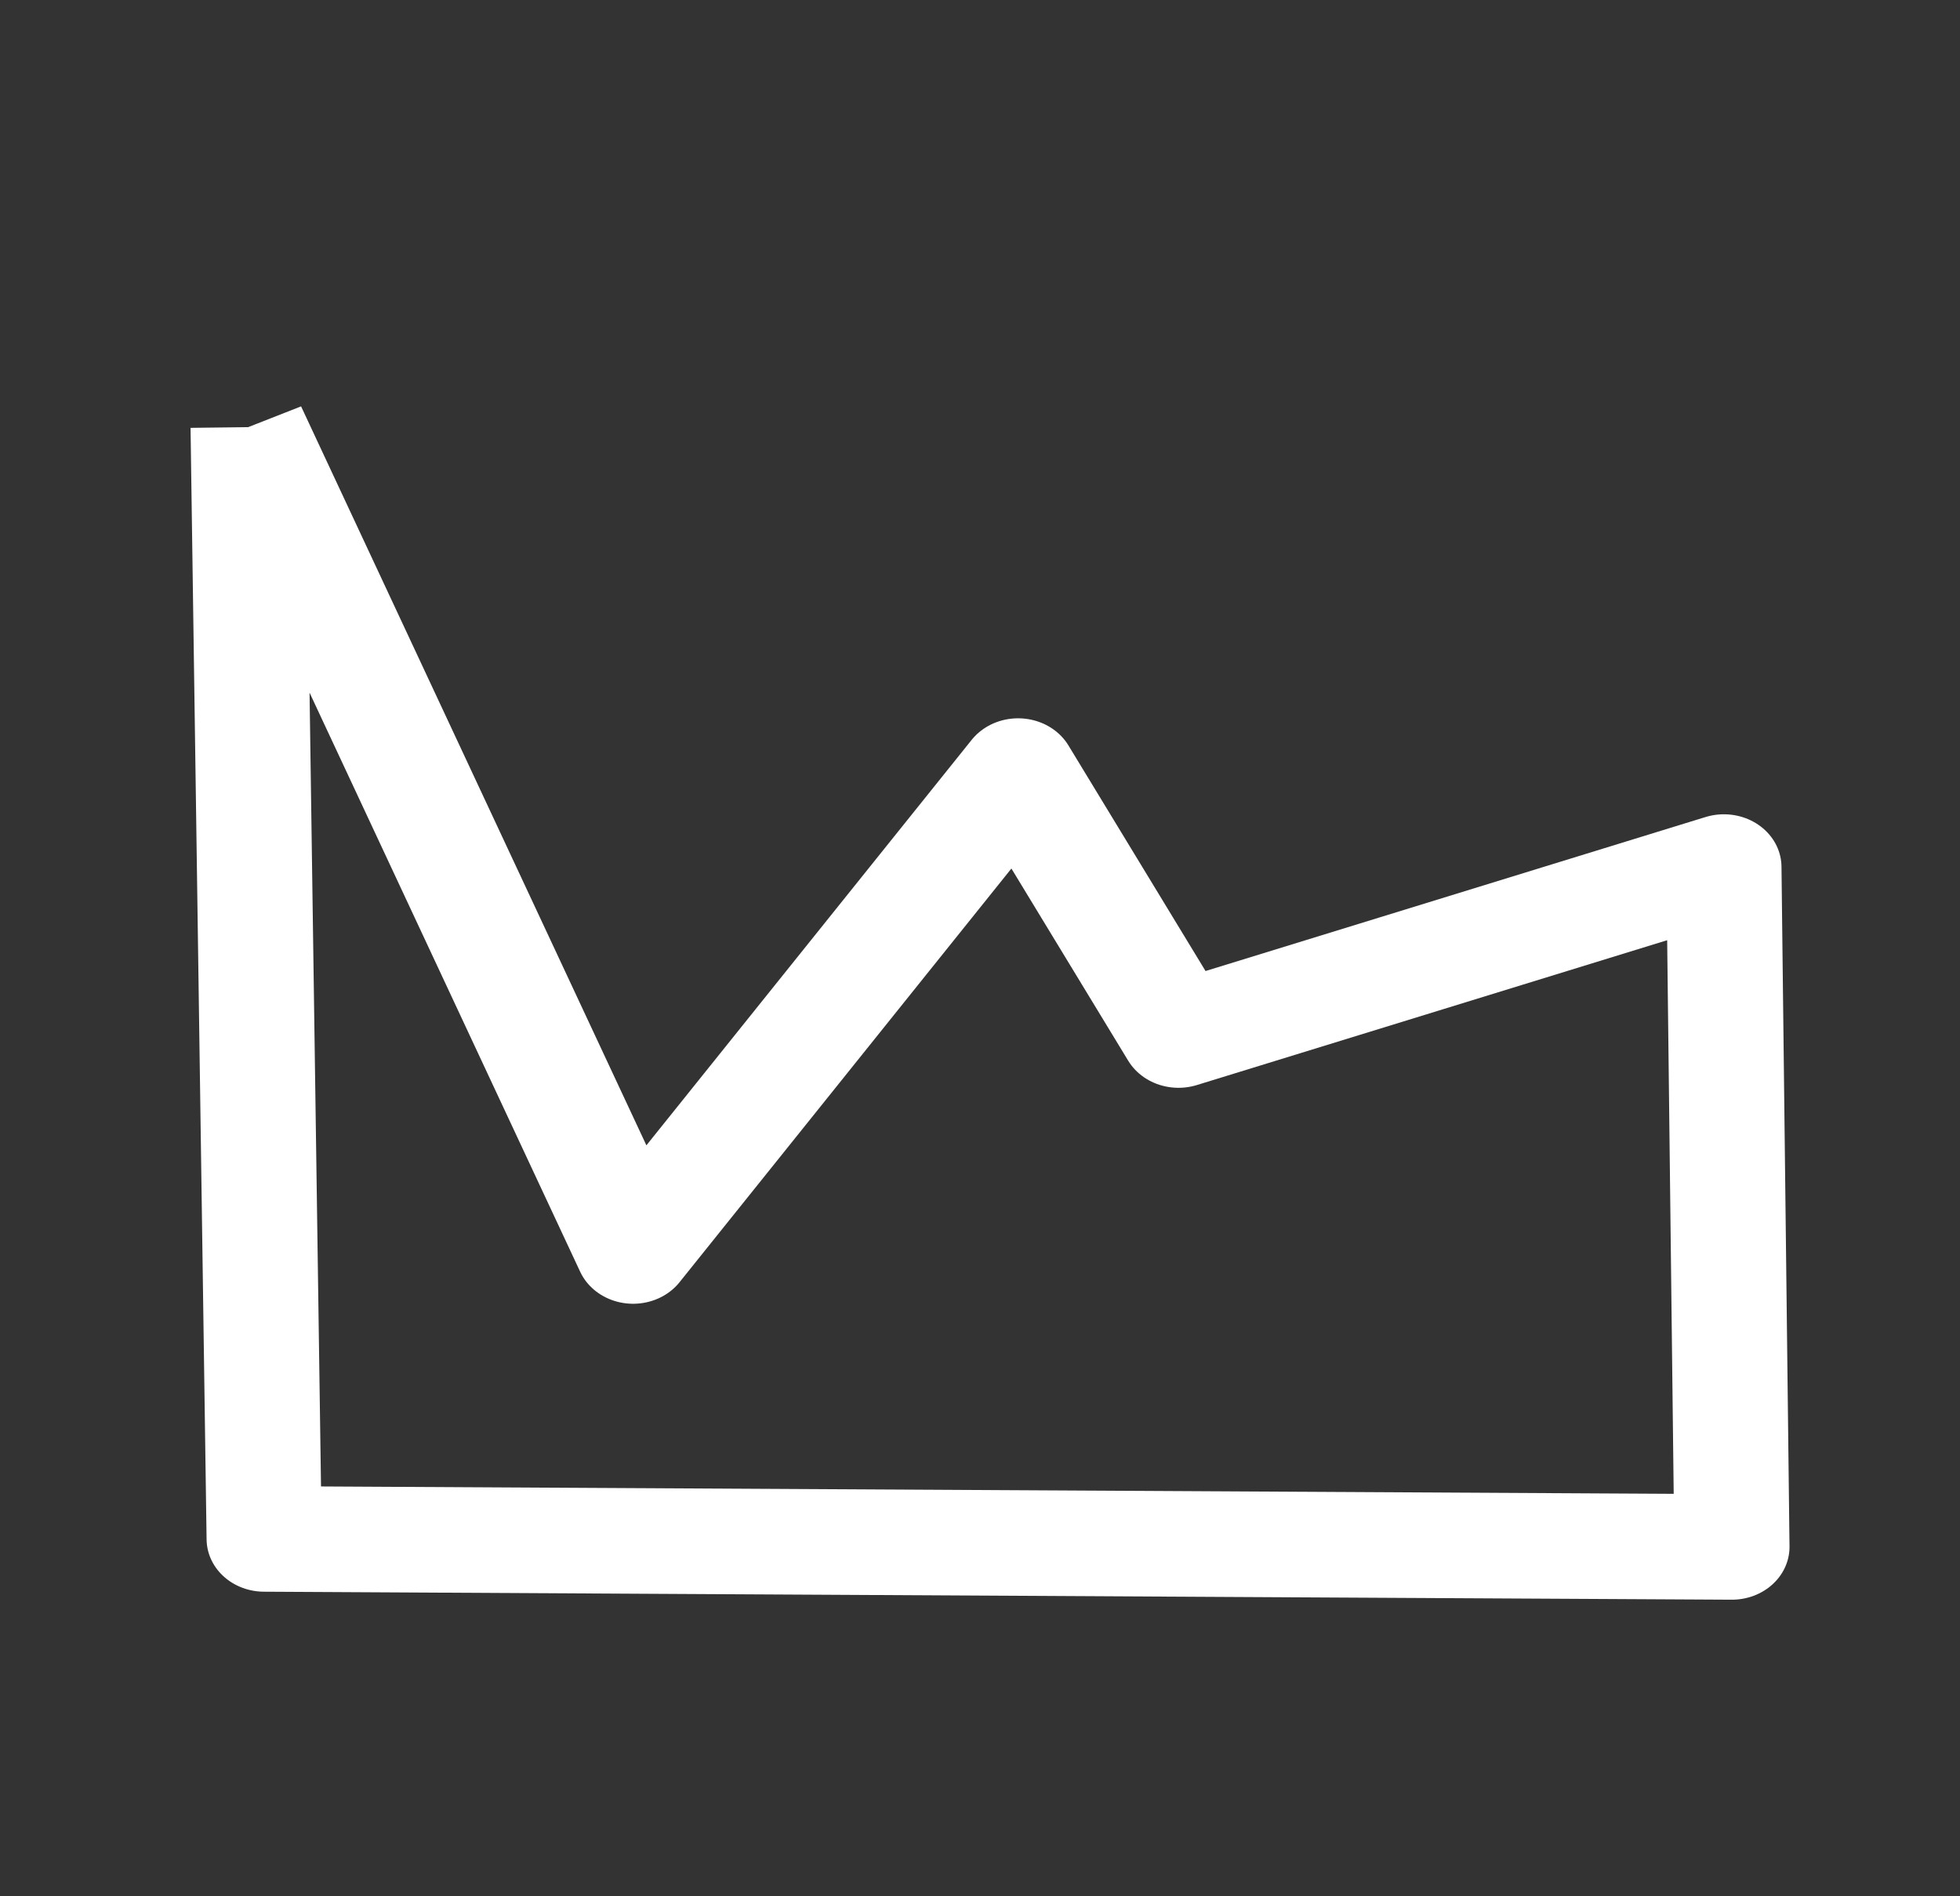 <?xml version="1.0" encoding="UTF-8" standalone="no"?>
<!-- Created with Inkscape (http://www.inkscape.org/) -->

<svg
   xmlns:dc="http://purl.org/dc/elements/1.1/"
   xmlns:cc="http://creativecommons.org/ns#"
   xmlns:rdf="http://www.w3.org/1999/02/22-rdf-syntax-ns#"
   xmlns:svg="http://www.w3.org/2000/svg"
   xmlns="http://www.w3.org/2000/svg"
   xmlns:sodipodi="http://sodipodi.sourceforge.net/DTD/sodipodi-0.dtd"
   xmlns:inkscape="http://www.inkscape.org/namespaces/inkscape"
   version="1.1"
   width="62"
   height="60"
   viewBox="0 0 62 60"
   id="svg2"
   xml:space="preserve"
   inkscape:version="0.48.2 r9819"
   sodipodi:docname="line.svg"><rect x="0" y="0" width="62" height="60" fill="#333333" stroke="none"/><sodipodi:namedview
     pagecolor="#ffffff"
     bordercolor="#666666"
     borderopacity="1"
     objecttolerance="10"
     gridtolerance="10"
     guidetolerance="10"
     inkscape:pageopacity="0"
     inkscape:pageshadow="2"
     inkscape:window-width="1280"
     inkscape:window-height="746"
     id="namedview11"
     showgrid="false"
     inkscape:zoom="3.9333333"
     inkscape:cx="31"
     inkscape:cy="30"
     inkscape:window-x="0"
     inkscape:window-y="26"
     inkscape:window-maximized="1"
     inkscape:current-layer="g6167"
     showguides="true"
     inkscape:guide-bbox="true" /><defs
     id="defs22"><inkscape:path-effect
       effect="spiro"
       id="path-effect3055"
       is_visible="true" /></defs><g
     transform="translate(60.127,11.292)"
     id="activity-browse"
     style="display:block">
	
	<g
   transform="translate(-128.877,-22.839)"
   id="g7"
   style="display:inline">
		
		
		
		
		
		
	<g
   transform="matrix(0.108,0,0,0.099,61.358,34.085)"
   id="g6167"><path
     style="fill:none;stroke:#ffffff;stroke-width:33.736;stroke-linecap:butt;stroke-linejoin:round;stroke-miterlimit:4;stroke-opacity:1;stroke-dasharray:none;fill-opacity:1"
     d="m 141.122,-91.137 4.698,355.328 429.895,2.556 L 573.366,49.461 413.624,103.143 366.641,18.785 253.881,172.164 141.122,-91.137"
     id="path3053"
     inkscape:path-effect="#path-effect3055"
     inkscape:original-d="m 141.12179,-91.137049 4.6983,355.328359 429.89519,2.55632 L 573.36613,49.460501 413.62366,103.14321 366.64058,18.784677 253.88118,172.16383 z"
     inkscape:connector-curvature="0"
     sodipodi:nodetypes="cccccccc" /></g></g>
</g></svg>